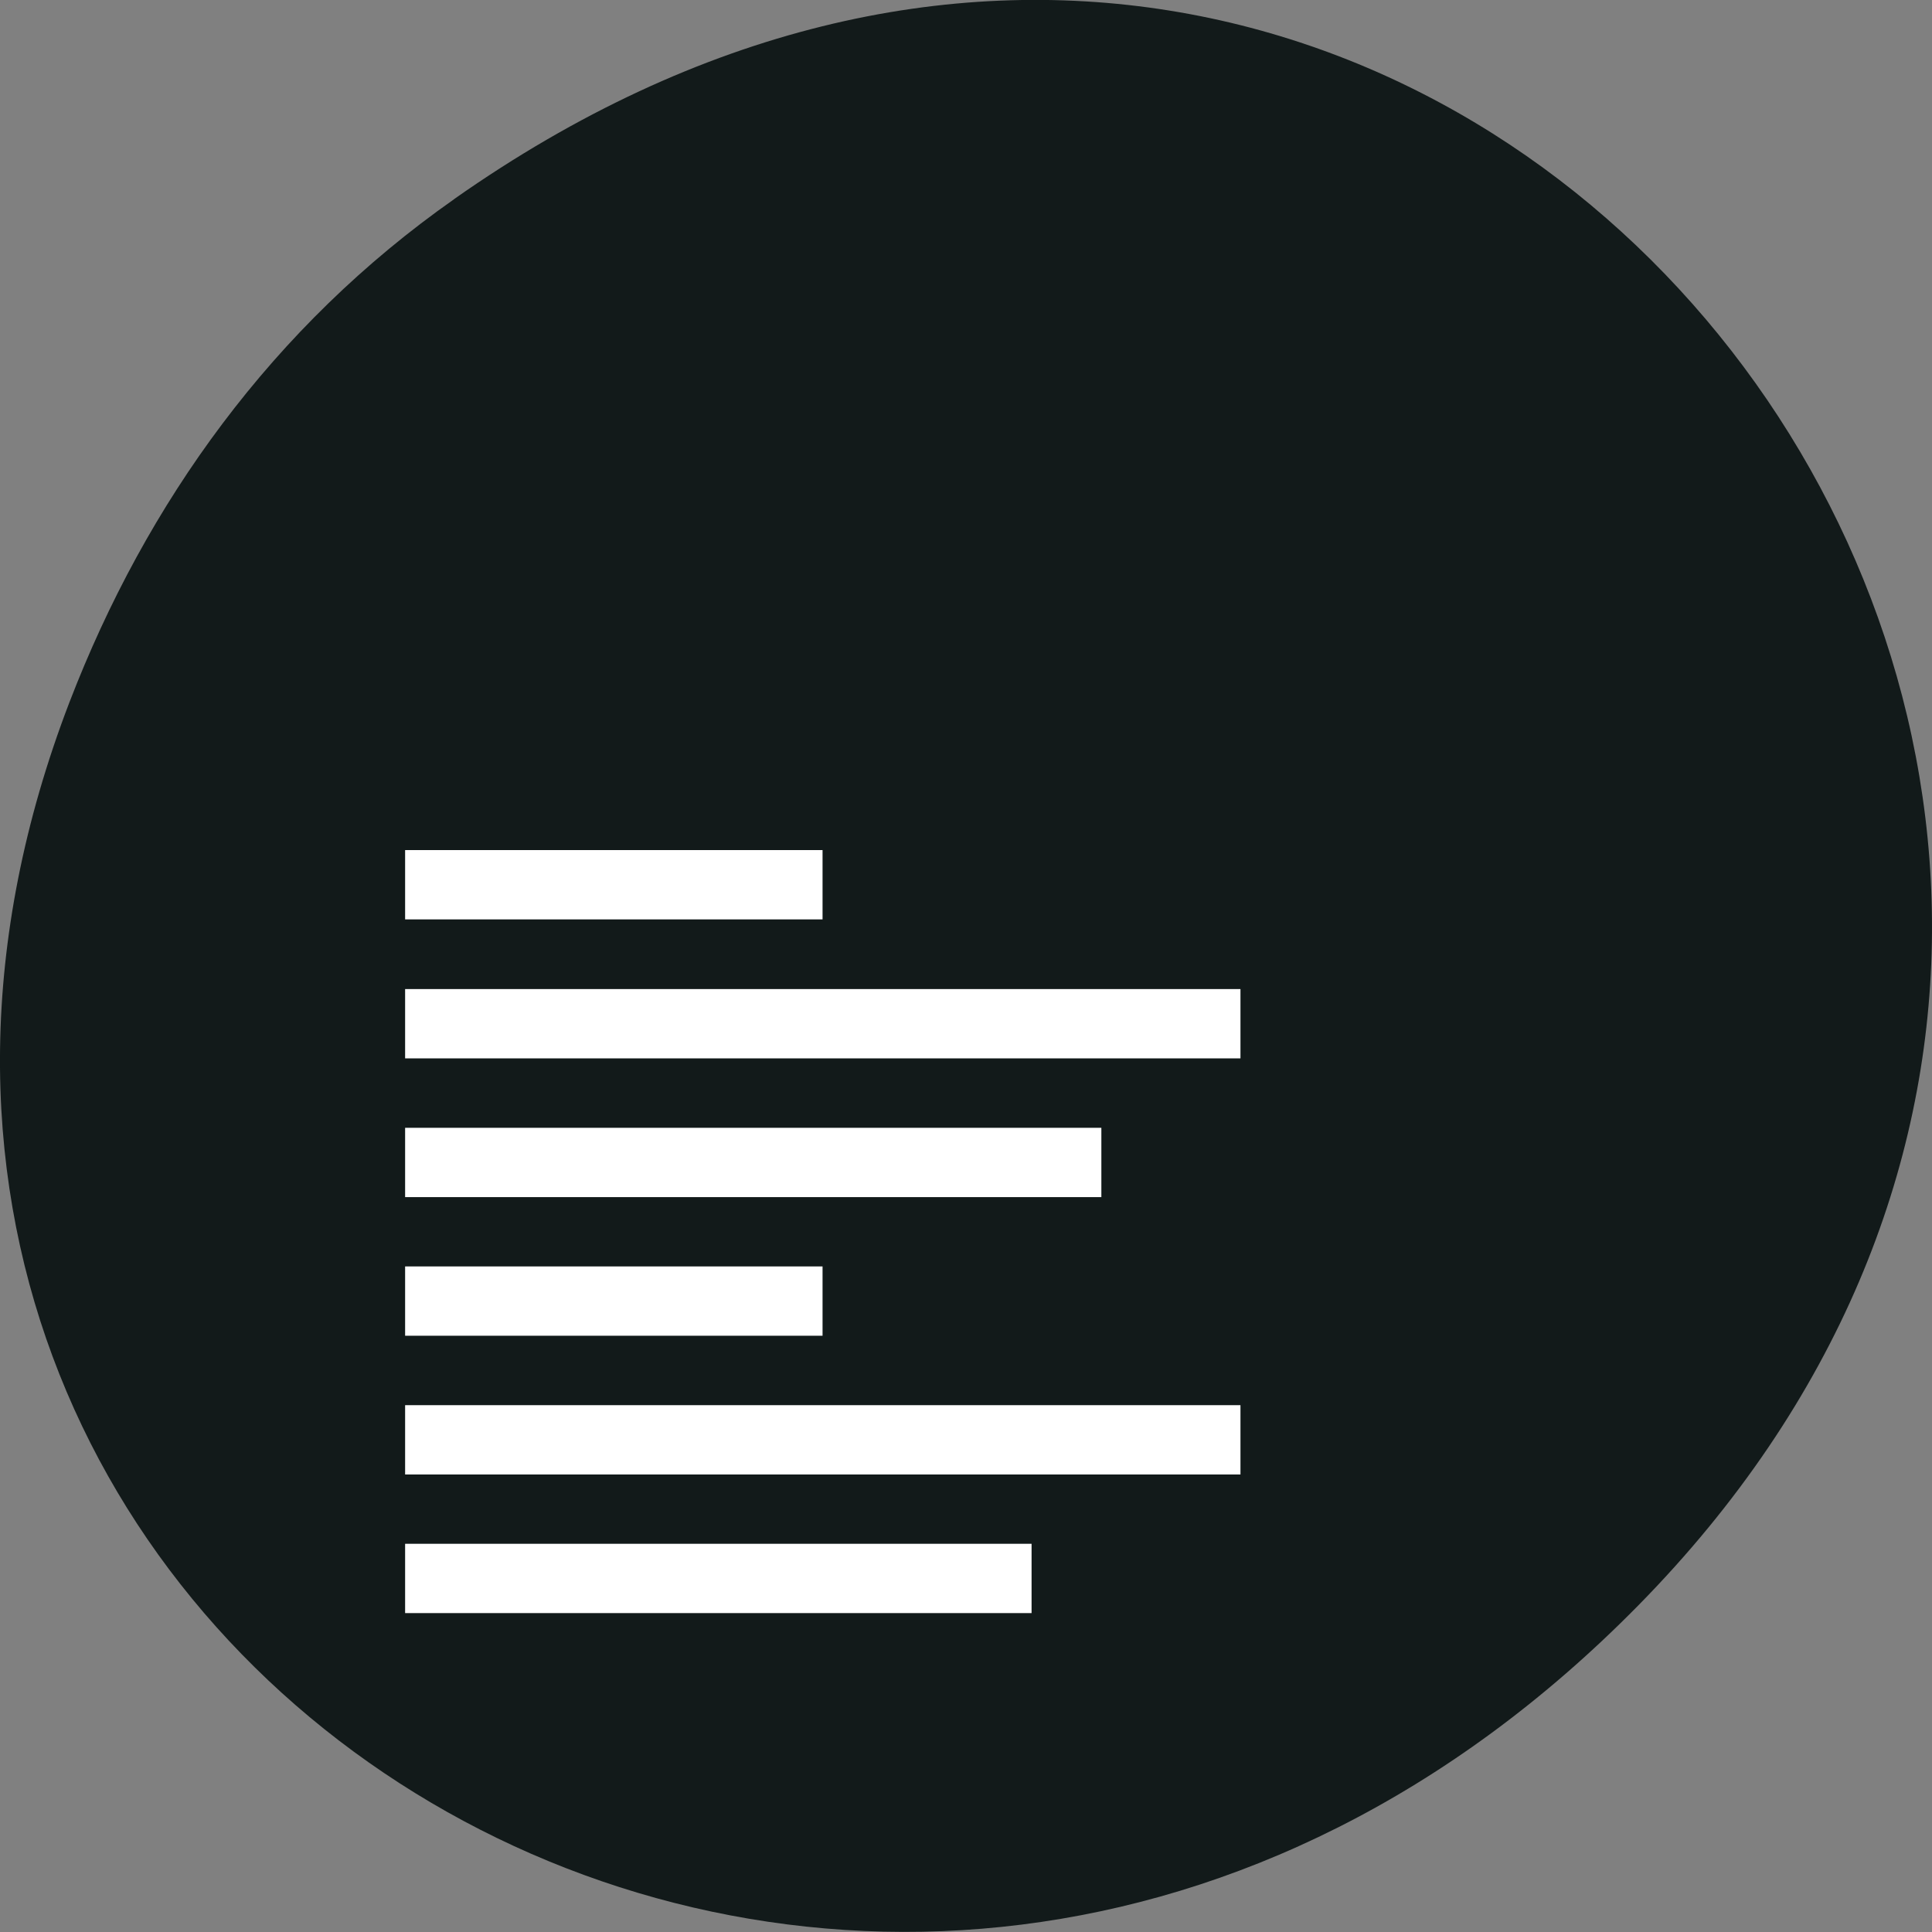 <svg xmlns="http://www.w3.org/2000/svg" viewBox="0 0 16 16"><rect x="0" y="0" width="16" height="16" fill="#808080" stroke="none"/><path d="m 3.762 1.648 c 8.184 -5.754 16.473 4.871 9.805 11.648 c -6.281 6.387 -16.04 0.465 -12.992 -7.48 c 0.637 -1.656 1.684 -3.113 3.188 -4.168" fill="#121a1a"/><g fill="#fff"><path d="m 3.355 12.785 h 5.188 v 0.574 h -5.188"/><path d="m 3.355 11.637 h 6.918 v 0.574 h -6.918"/><path d="m 3.355 10.488 h 3.457 v 0.574 h -3.457"/><path d="m 3.355 9.34 h 5.766 v 0.574 h -5.766"/><path d="m 3.355 7.04 h 3.457 v 0.574 h -3.457"/><path d="m 3.355 8.191 h 6.918 v 0.574 h -6.918"/></g></svg>